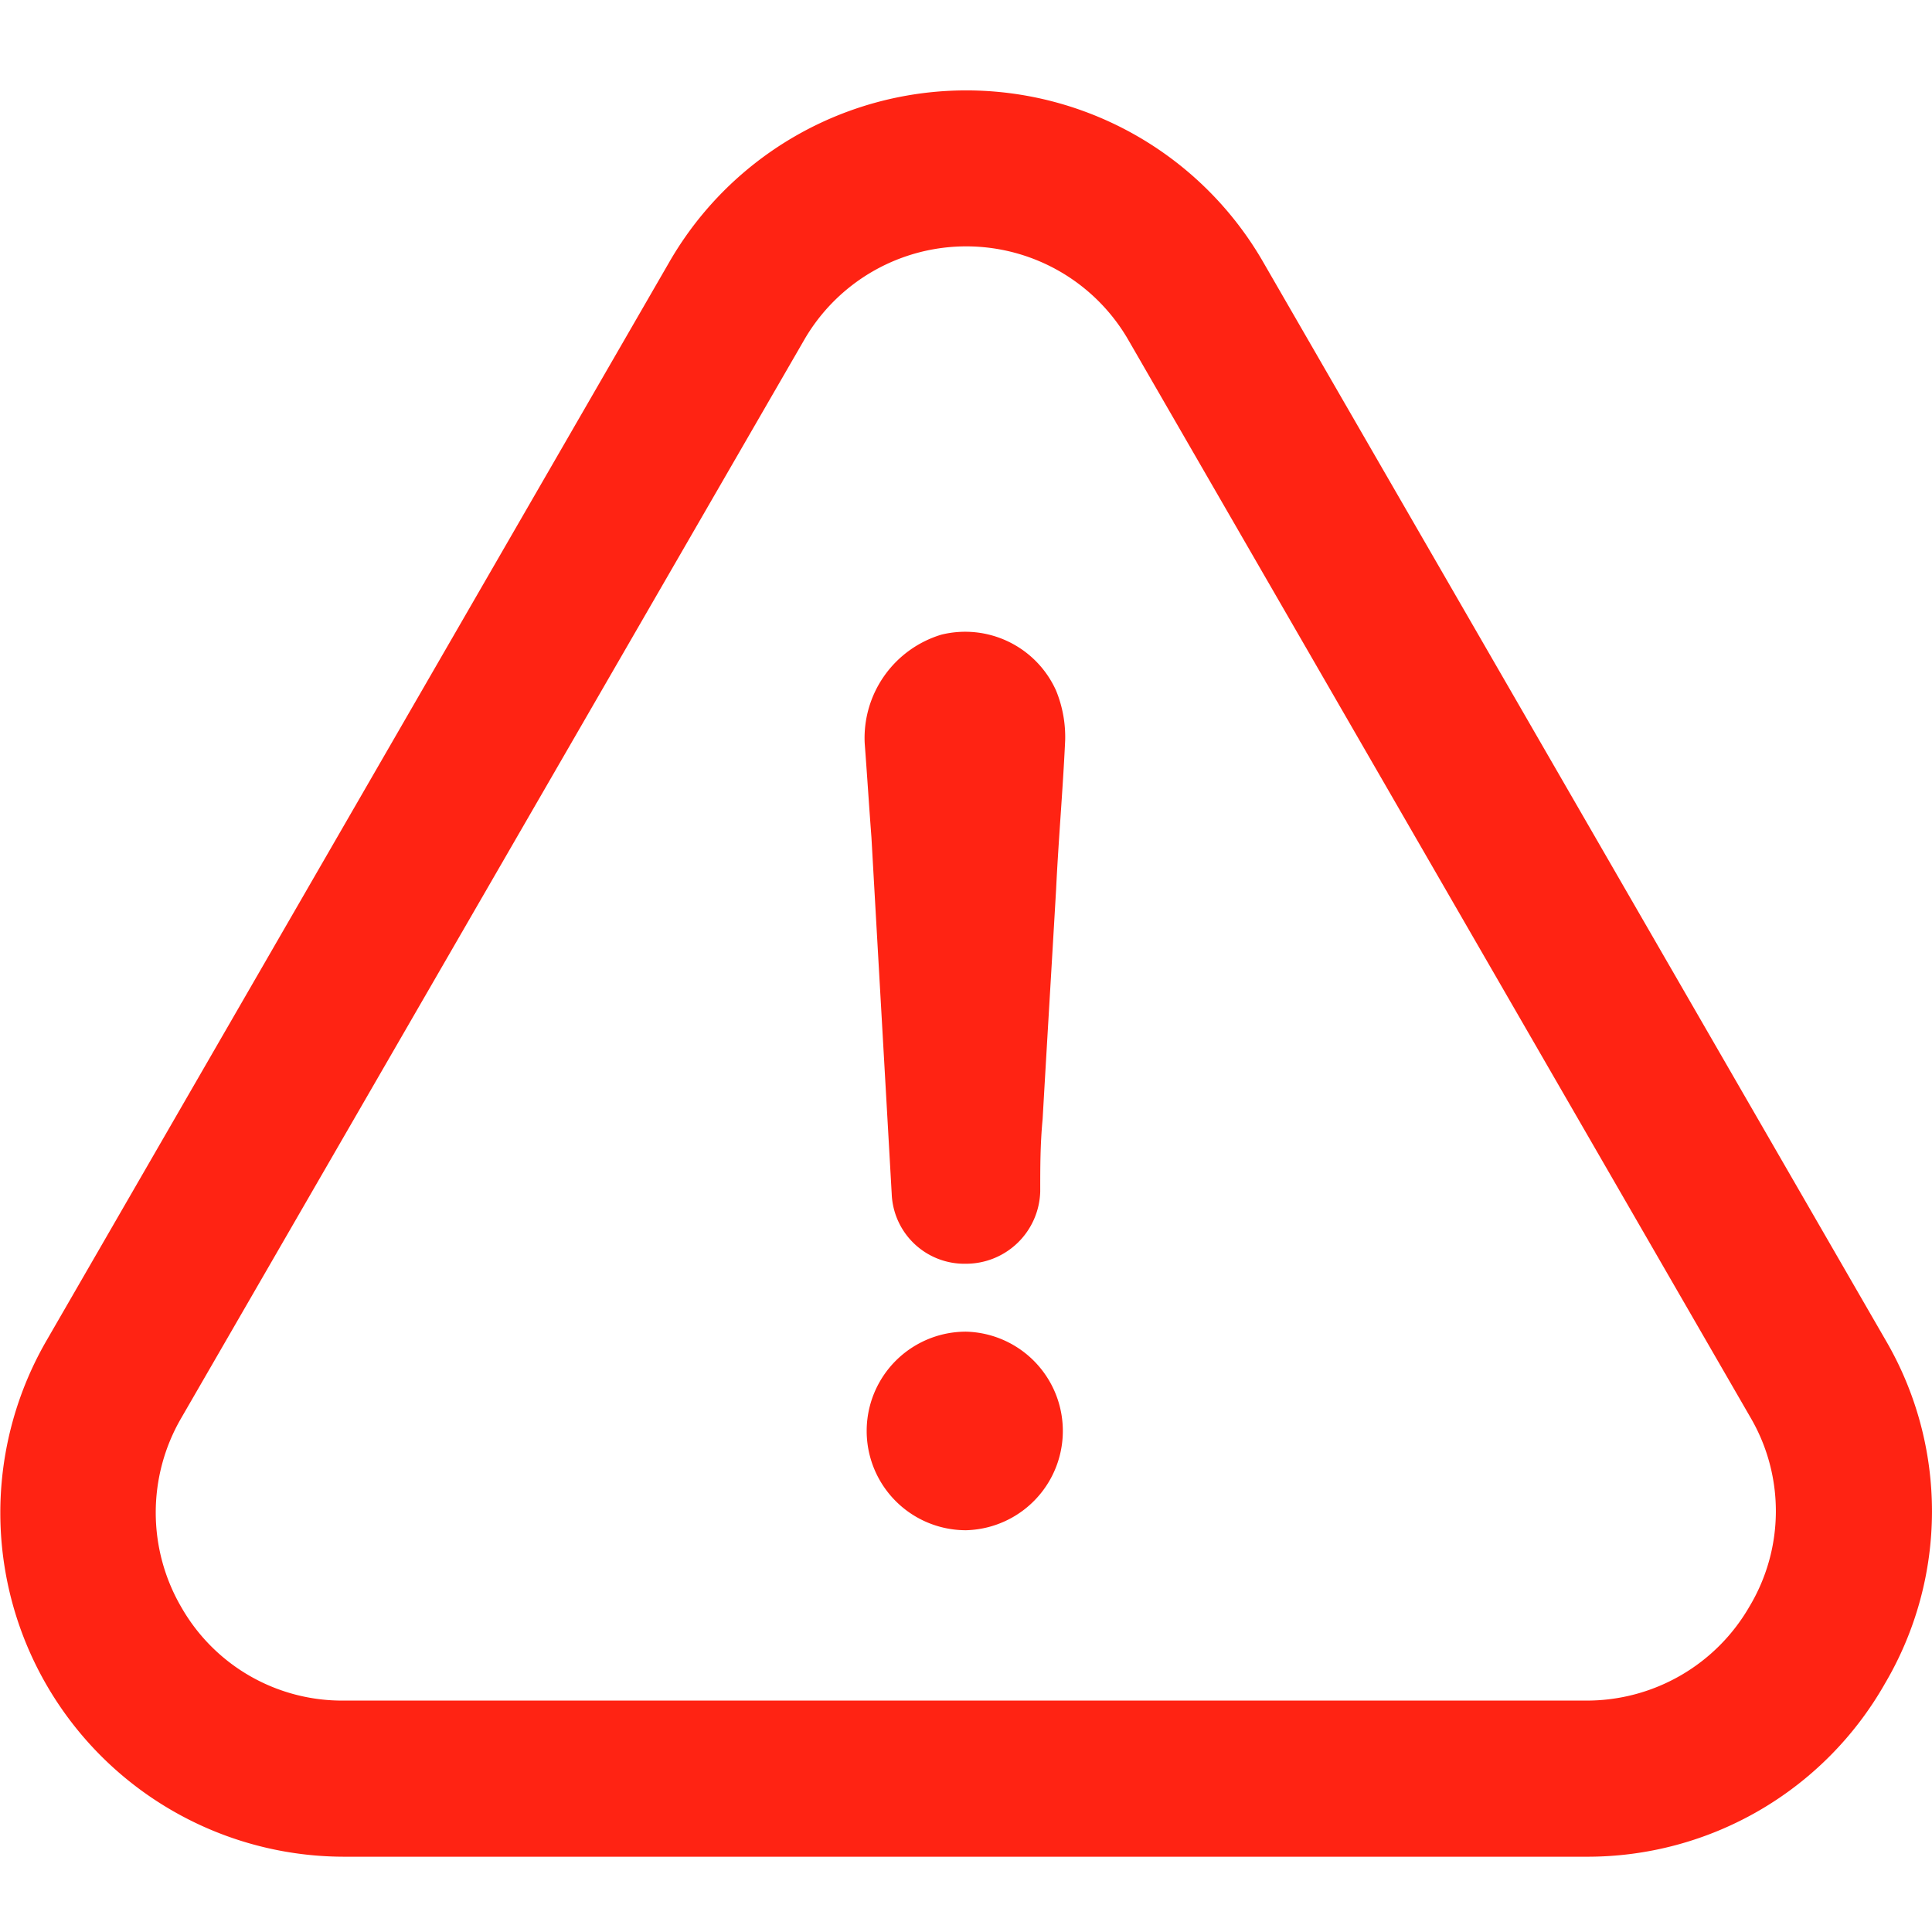 <svg xmlns="http://www.w3.org/2000/svg" width="64" height="64" viewBox="0 0 64 64">
  <g id="Group_19933" data-name="Group 19933" transform="translate(13155 7548)">
    <g id="warning" transform="translate(-13155 -7565.882)">
      <g id="Group_18939" data-name="Group 18939" transform="translate(0 20.882)">
        <path id="Path_30011" data-name="Path 30011" d="M221.514,333.382a3.289,3.289,0,0,0,0,6.578,3.29,3.29,0,0,0,0-6.578Z" transform="translate(-189.515 -292.269)" fill="#ff2313"/>
        <path id="Path_30012" data-name="Path 30012" d="M62.442,73.651a11.231,11.231,0,0,0,.026-11.367L41.866,26.6a11.351,11.351,0,0,0-19.708-.013L1.529,62.311A11.394,11.394,0,0,0,11.4,79.388H52.549A11.33,11.33,0,0,0,62.442,73.651Zm-4.473-2.579a6.217,6.217,0,0,1-5.434,3.144H11.383a6.132,6.132,0,0,1-5.368-3.079A6.225,6.225,0,0,1,6,64.863L26.631,29.157a6.2,6.2,0,0,1,10.762.013L58.009,64.876A6.143,6.143,0,0,1,57.969,71.073Z" transform="translate(0 -20.882)" fill="#ff2313"/>
        <path id="Path_30013" data-name="Path 30013" d="M220.264,157.269a3.577,3.577,0,0,0-2.539,3.592c.079,1.039.145,2.092.224,3.131.224,3.96.447,7.841.671,11.8a2.41,2.41,0,0,0,2.46,2.316,2.46,2.46,0,0,0,2.46-2.394c0-.816,0-1.566.079-2.394.145-2.539.3-5.078.447-7.617.079-1.645.224-3.289.3-4.934a4.062,4.062,0,0,0-.3-1.645A3.3,3.3,0,0,0,220.264,157.269Z" transform="translate(-189.081 -139.245)" fill="#ff2313"/>
      </g>
    </g>
    <rect id="Rectangle_6526" data-name="Rectangle 6526" width="64" height="64" transform="translate(-13155 -7548)" fill="none"/>
  </g>
</svg>
